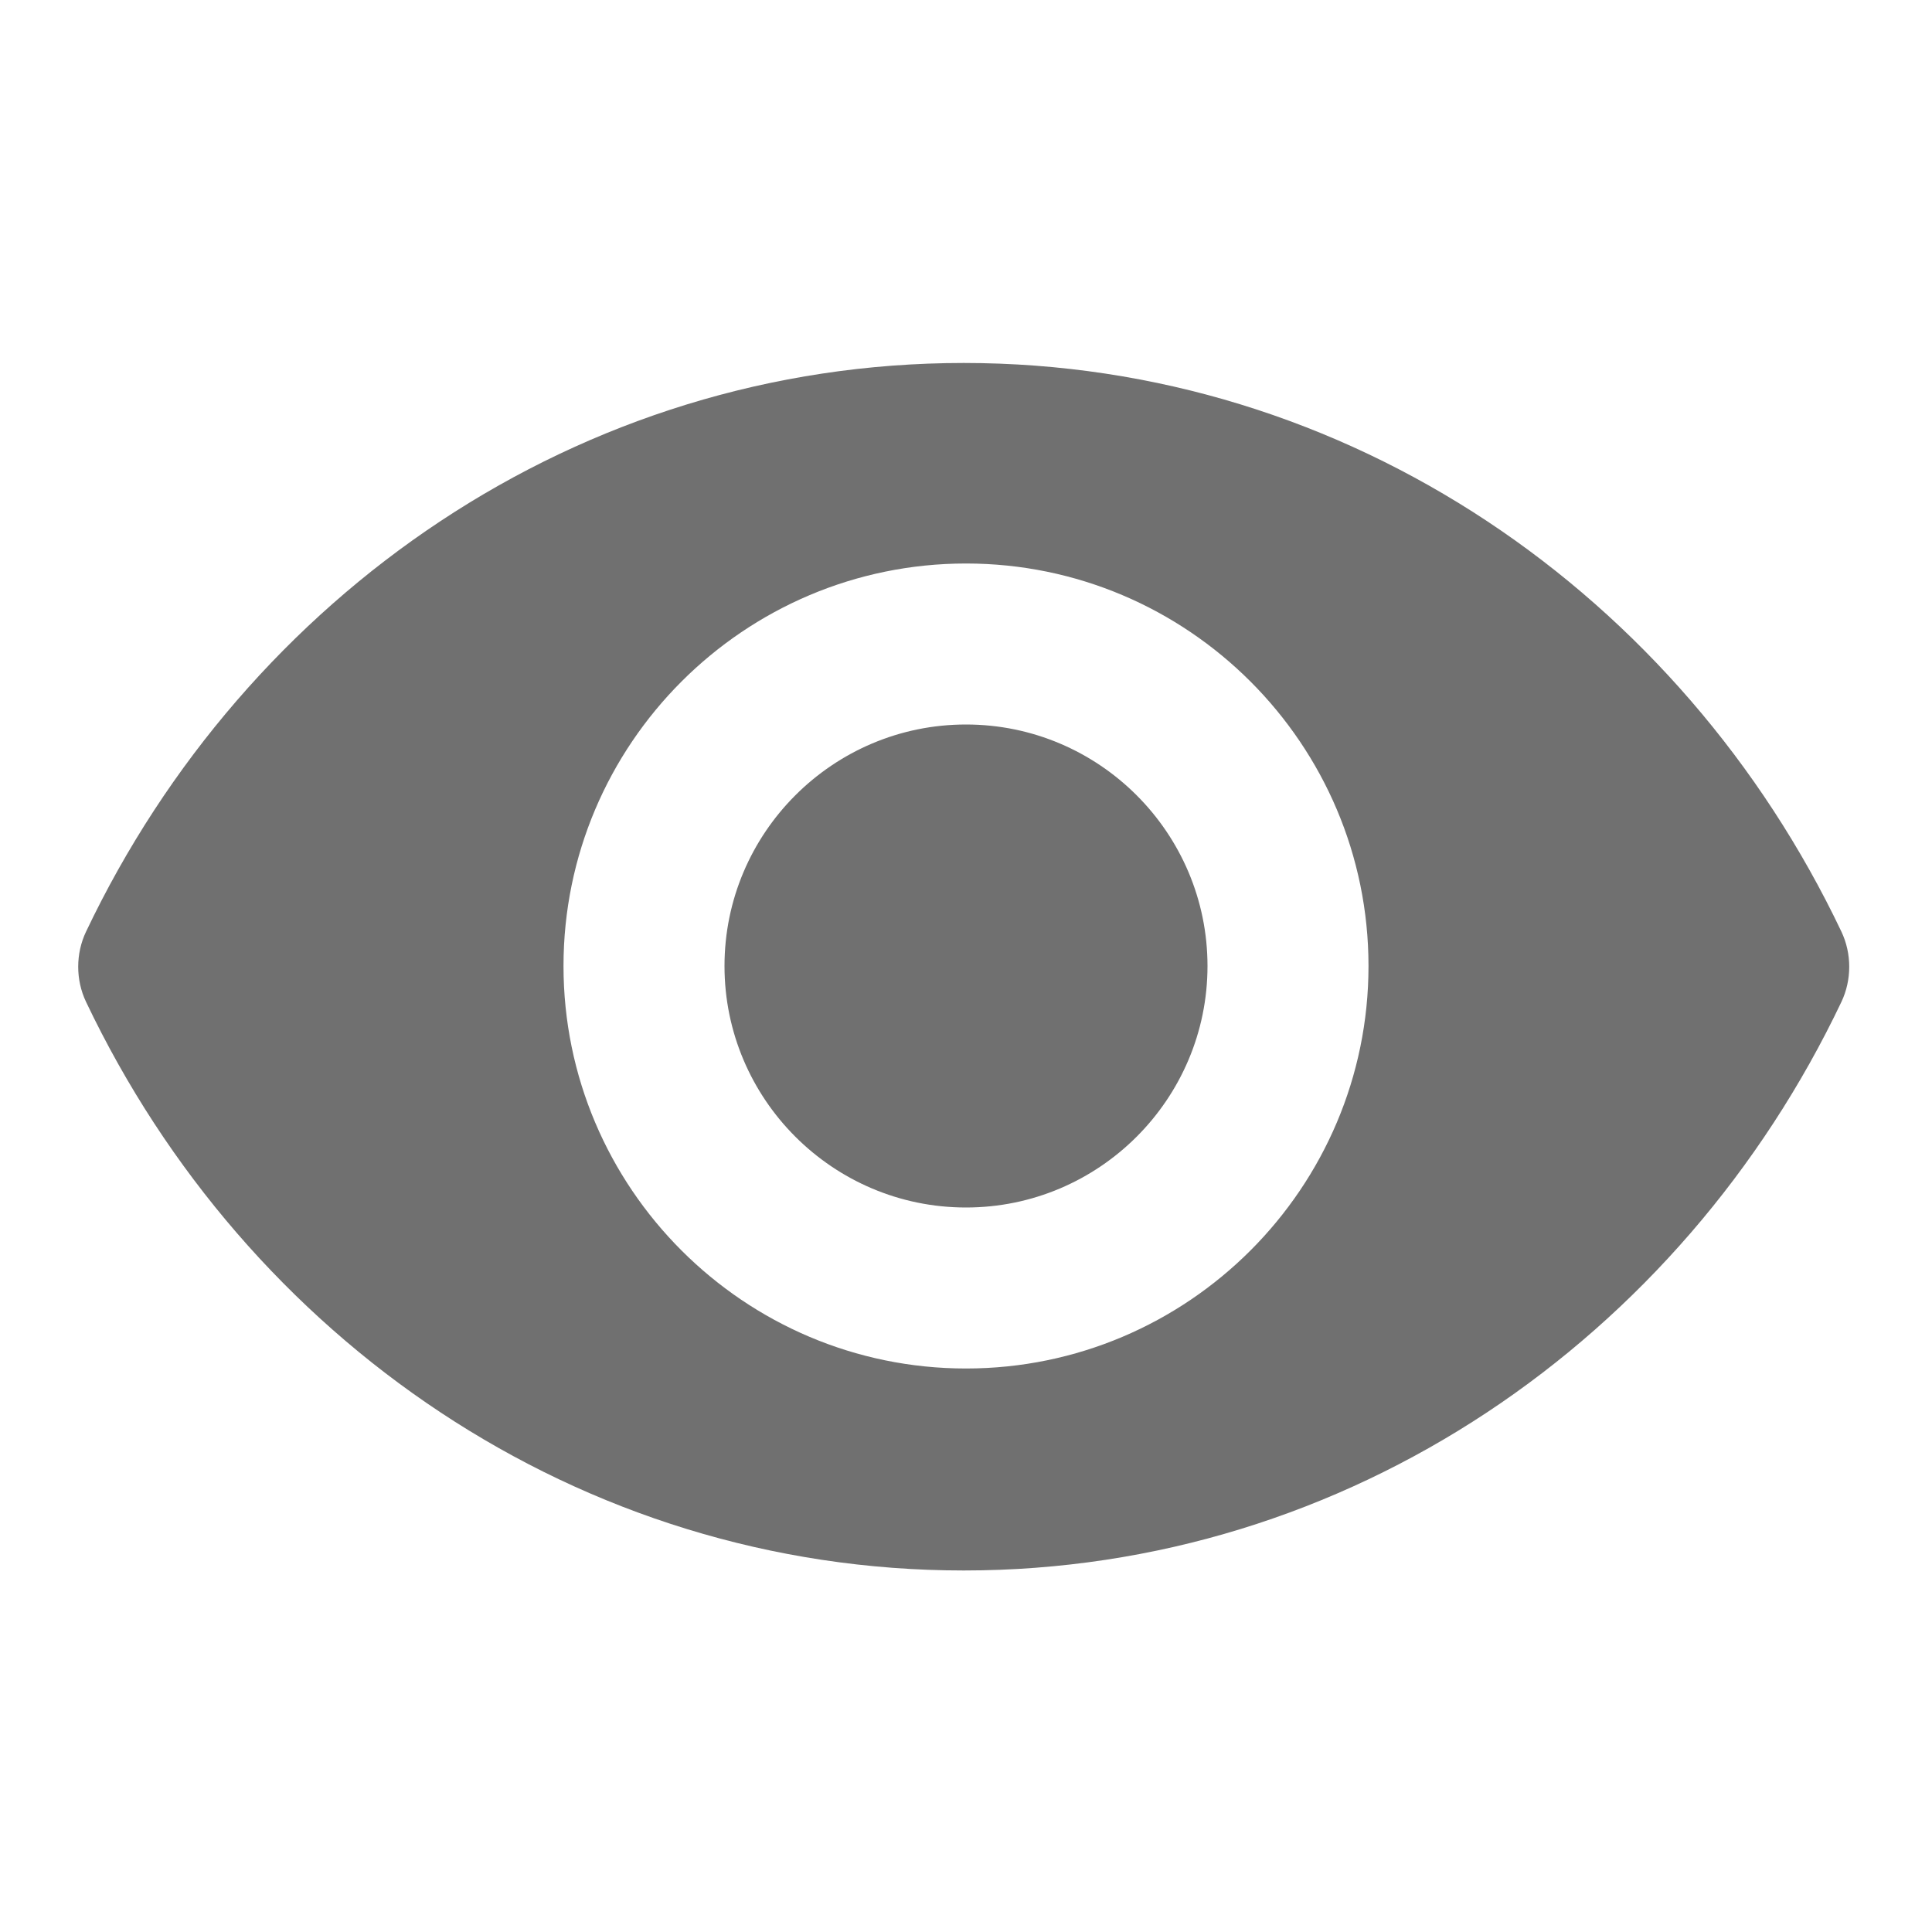 <svg width="24" height="24" viewBox="0 0 24 24" fill="none" xmlns="http://www.w3.org/2000/svg">
<path fill-rule="evenodd" clip-rule="evenodd" d="M7 12C7 14.757 9.243 17 12 17C14.757 17 17 14.757 17 12C17 9.243 14.757 7 12 7C9.243 7 7 9.243 7 12ZM11.972 4.509C16.755 4.509 20.885 7.39 22.875 11.574C23.004 11.847 23.004 12.172 22.875 12.445C20.885 16.629 16.755 19.509 11.972 19.509C7.189 19.509 3.06 16.629 1.069 12.446C0.939 12.173 0.939 11.846 1.069 11.573C3.06 7.39 7.189 4.509 11.972 4.509ZM9 12C9 10.346 10.346 9 12 9C13.654 9 15 10.346 15 12C15 13.654 13.654 15 12 15C10.346 15 9 13.654 9 12Z" fill="black" fill-opacity="0.56"/>
</svg>
